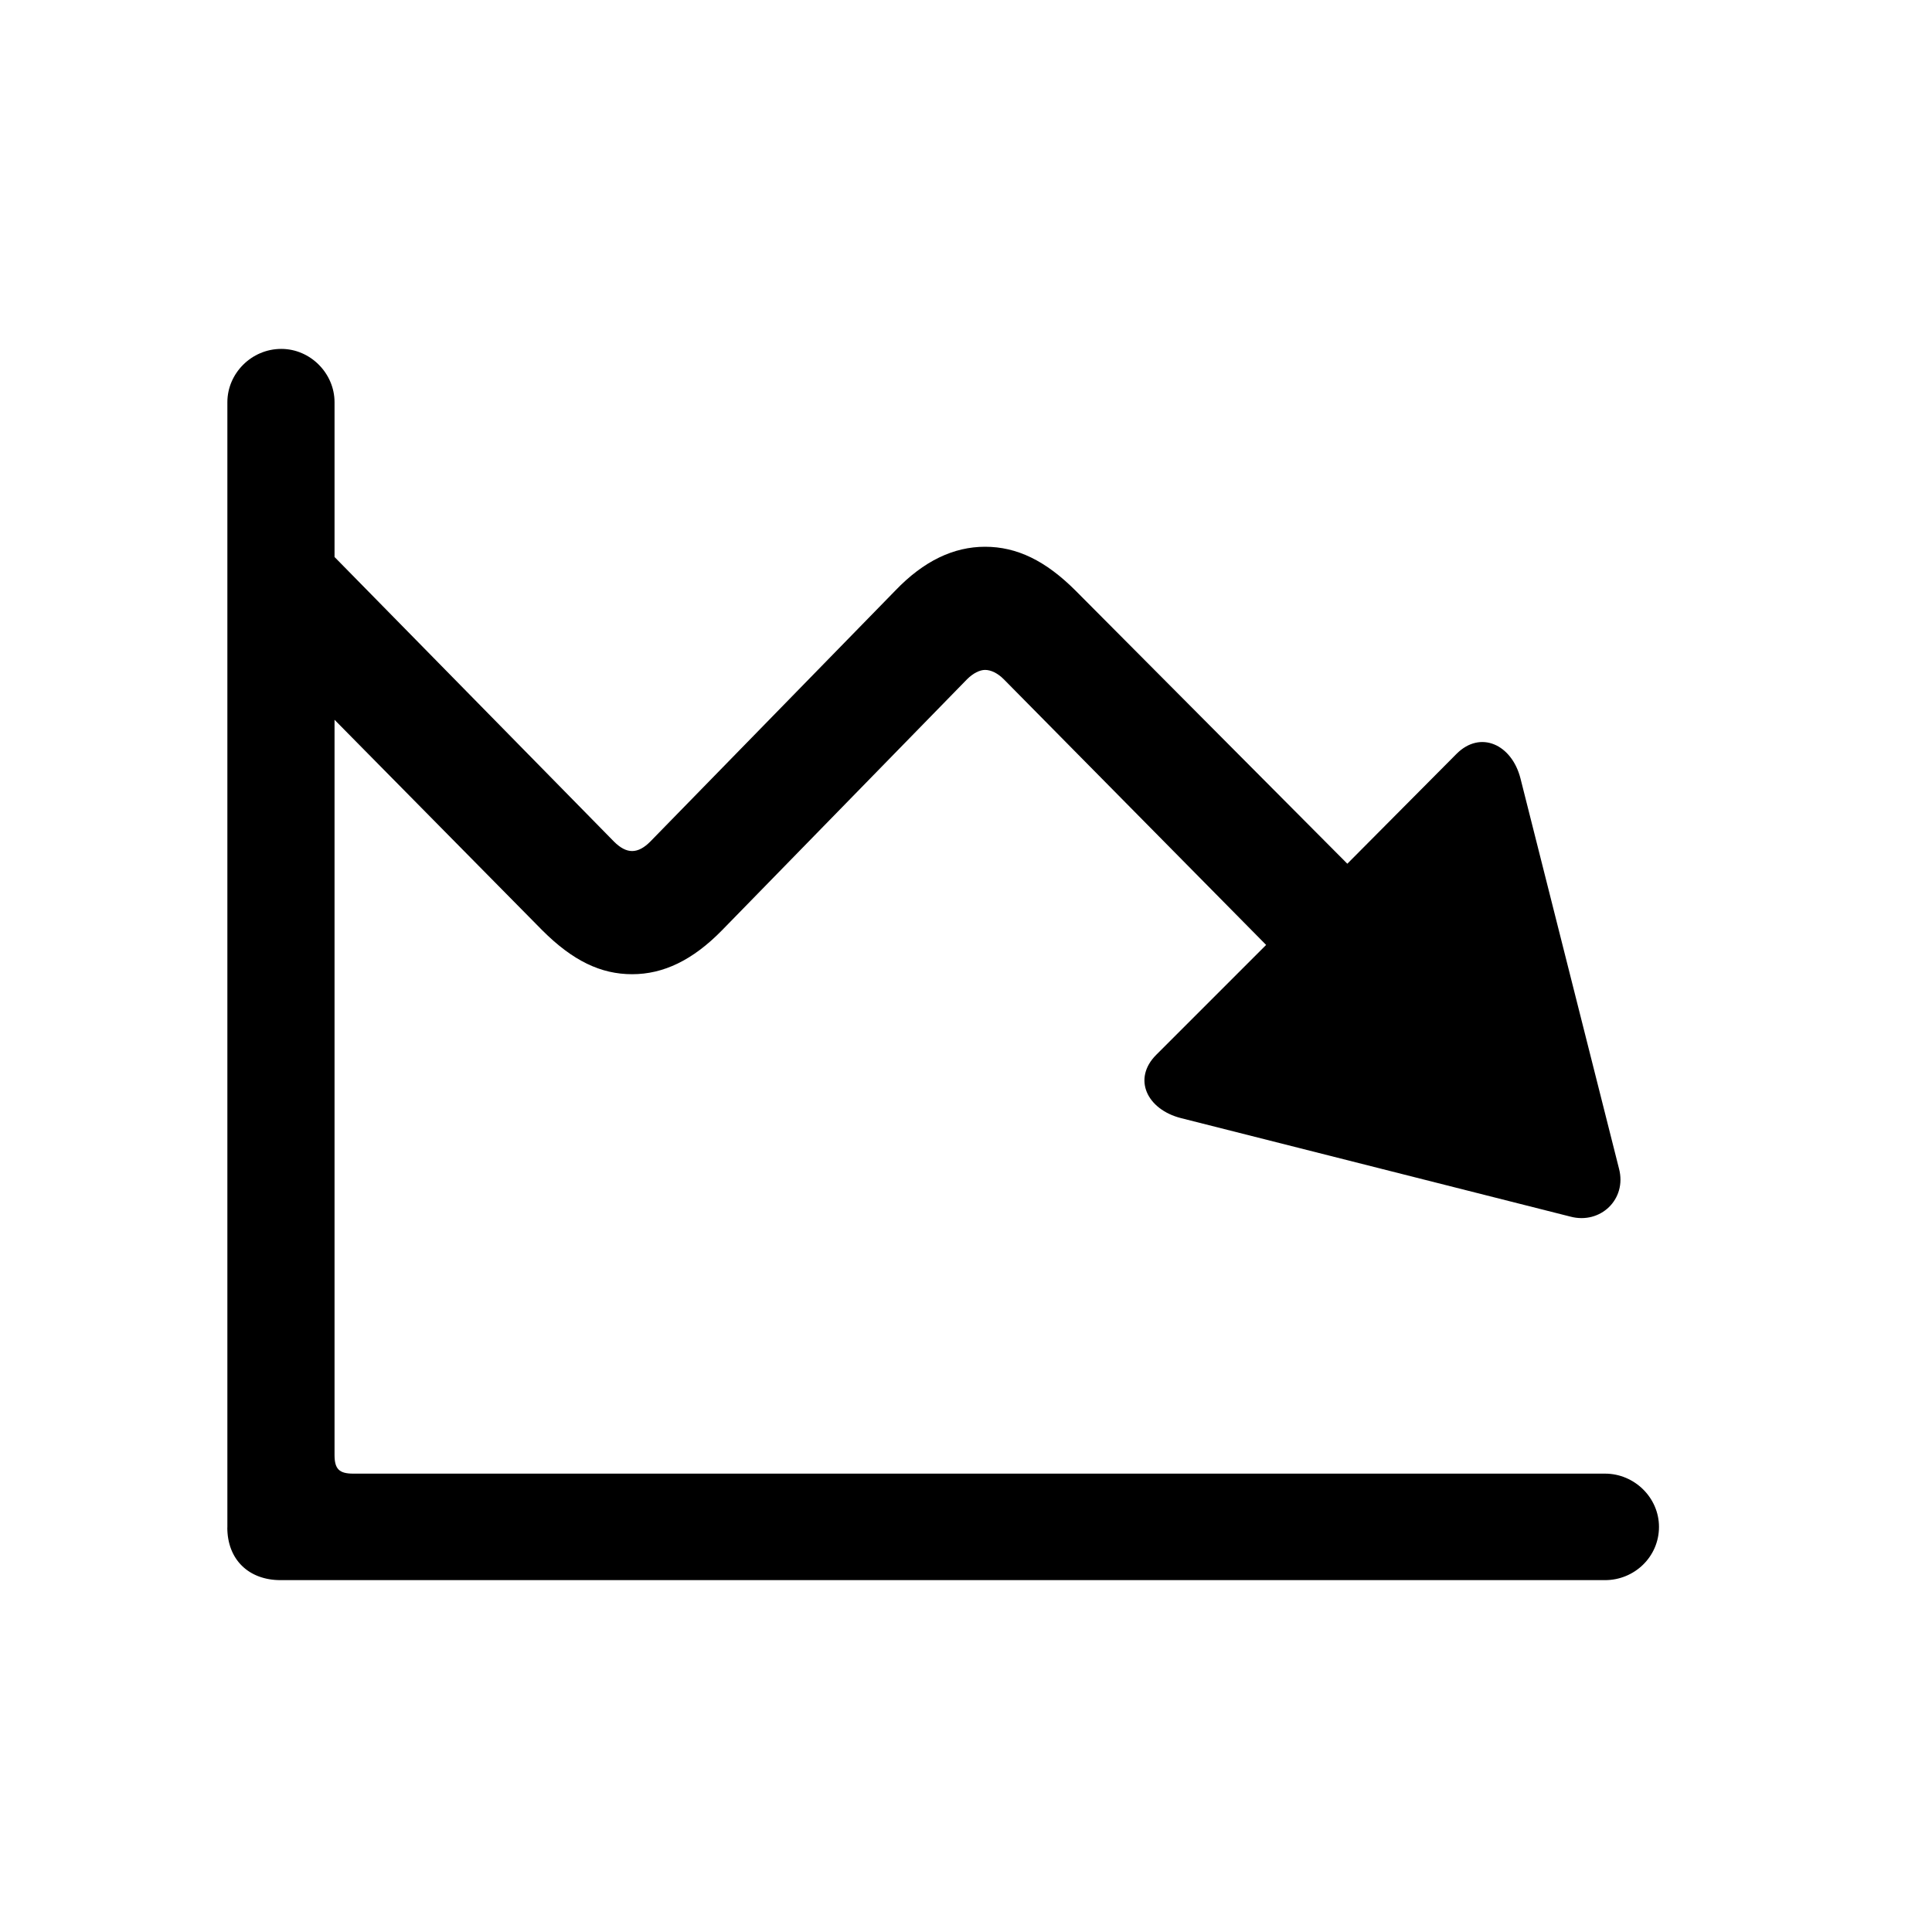 <!-- Generated by IcoMoon.io -->
<svg version="1.1" xmlns="http://www.w3.org/2000/svg" width="32" height="32" viewBox="0 0 32 32">
<title>chart-line-downtrend-xyaxis</title>
<path d="M3.765 25.301c0 0.529 0.353 0.871 0.882 0.871h21.938c0.485 0 0.893-0.386 0.893-0.882 0-0.485-0.408-0.882-0.893-0.882h-20.735c-0.232 0-0.309-0.077-0.309-0.309v-17.438c0-0.474-0.397-0.882-0.882-0.882-0.496 0-0.893 0.408-0.893 0.882v18.64zM5.397 9.077l-1.346 1.335 4.93 4.996c0.507 0.507 0.971 0.728 1.489 0.728s1.004-0.232 1.489-0.728l4.059-4.158c0.099-0.099 0.21-0.154 0.298-0.154 0.099 0 0.21 0.055 0.309 0.154l4.346 4.401-1.82 1.82c-0.397 0.397-0.154 0.904 0.408 1.048l6.452 1.632c0.496 0.132 0.938-0.287 0.805-0.794l-1.632-6.463c-0.143-0.562-0.662-0.805-1.059-0.408l-1.809 1.82-4.5-4.522c-0.496-0.496-0.971-0.728-1.5-0.728-0.518 0-1.015 0.232-1.489 0.728l-4.059 4.158c-0.099 0.099-0.198 0.154-0.298 0.154s-0.198-0.055-0.298-0.154l-4.776-4.864z"></path>
</svg>

